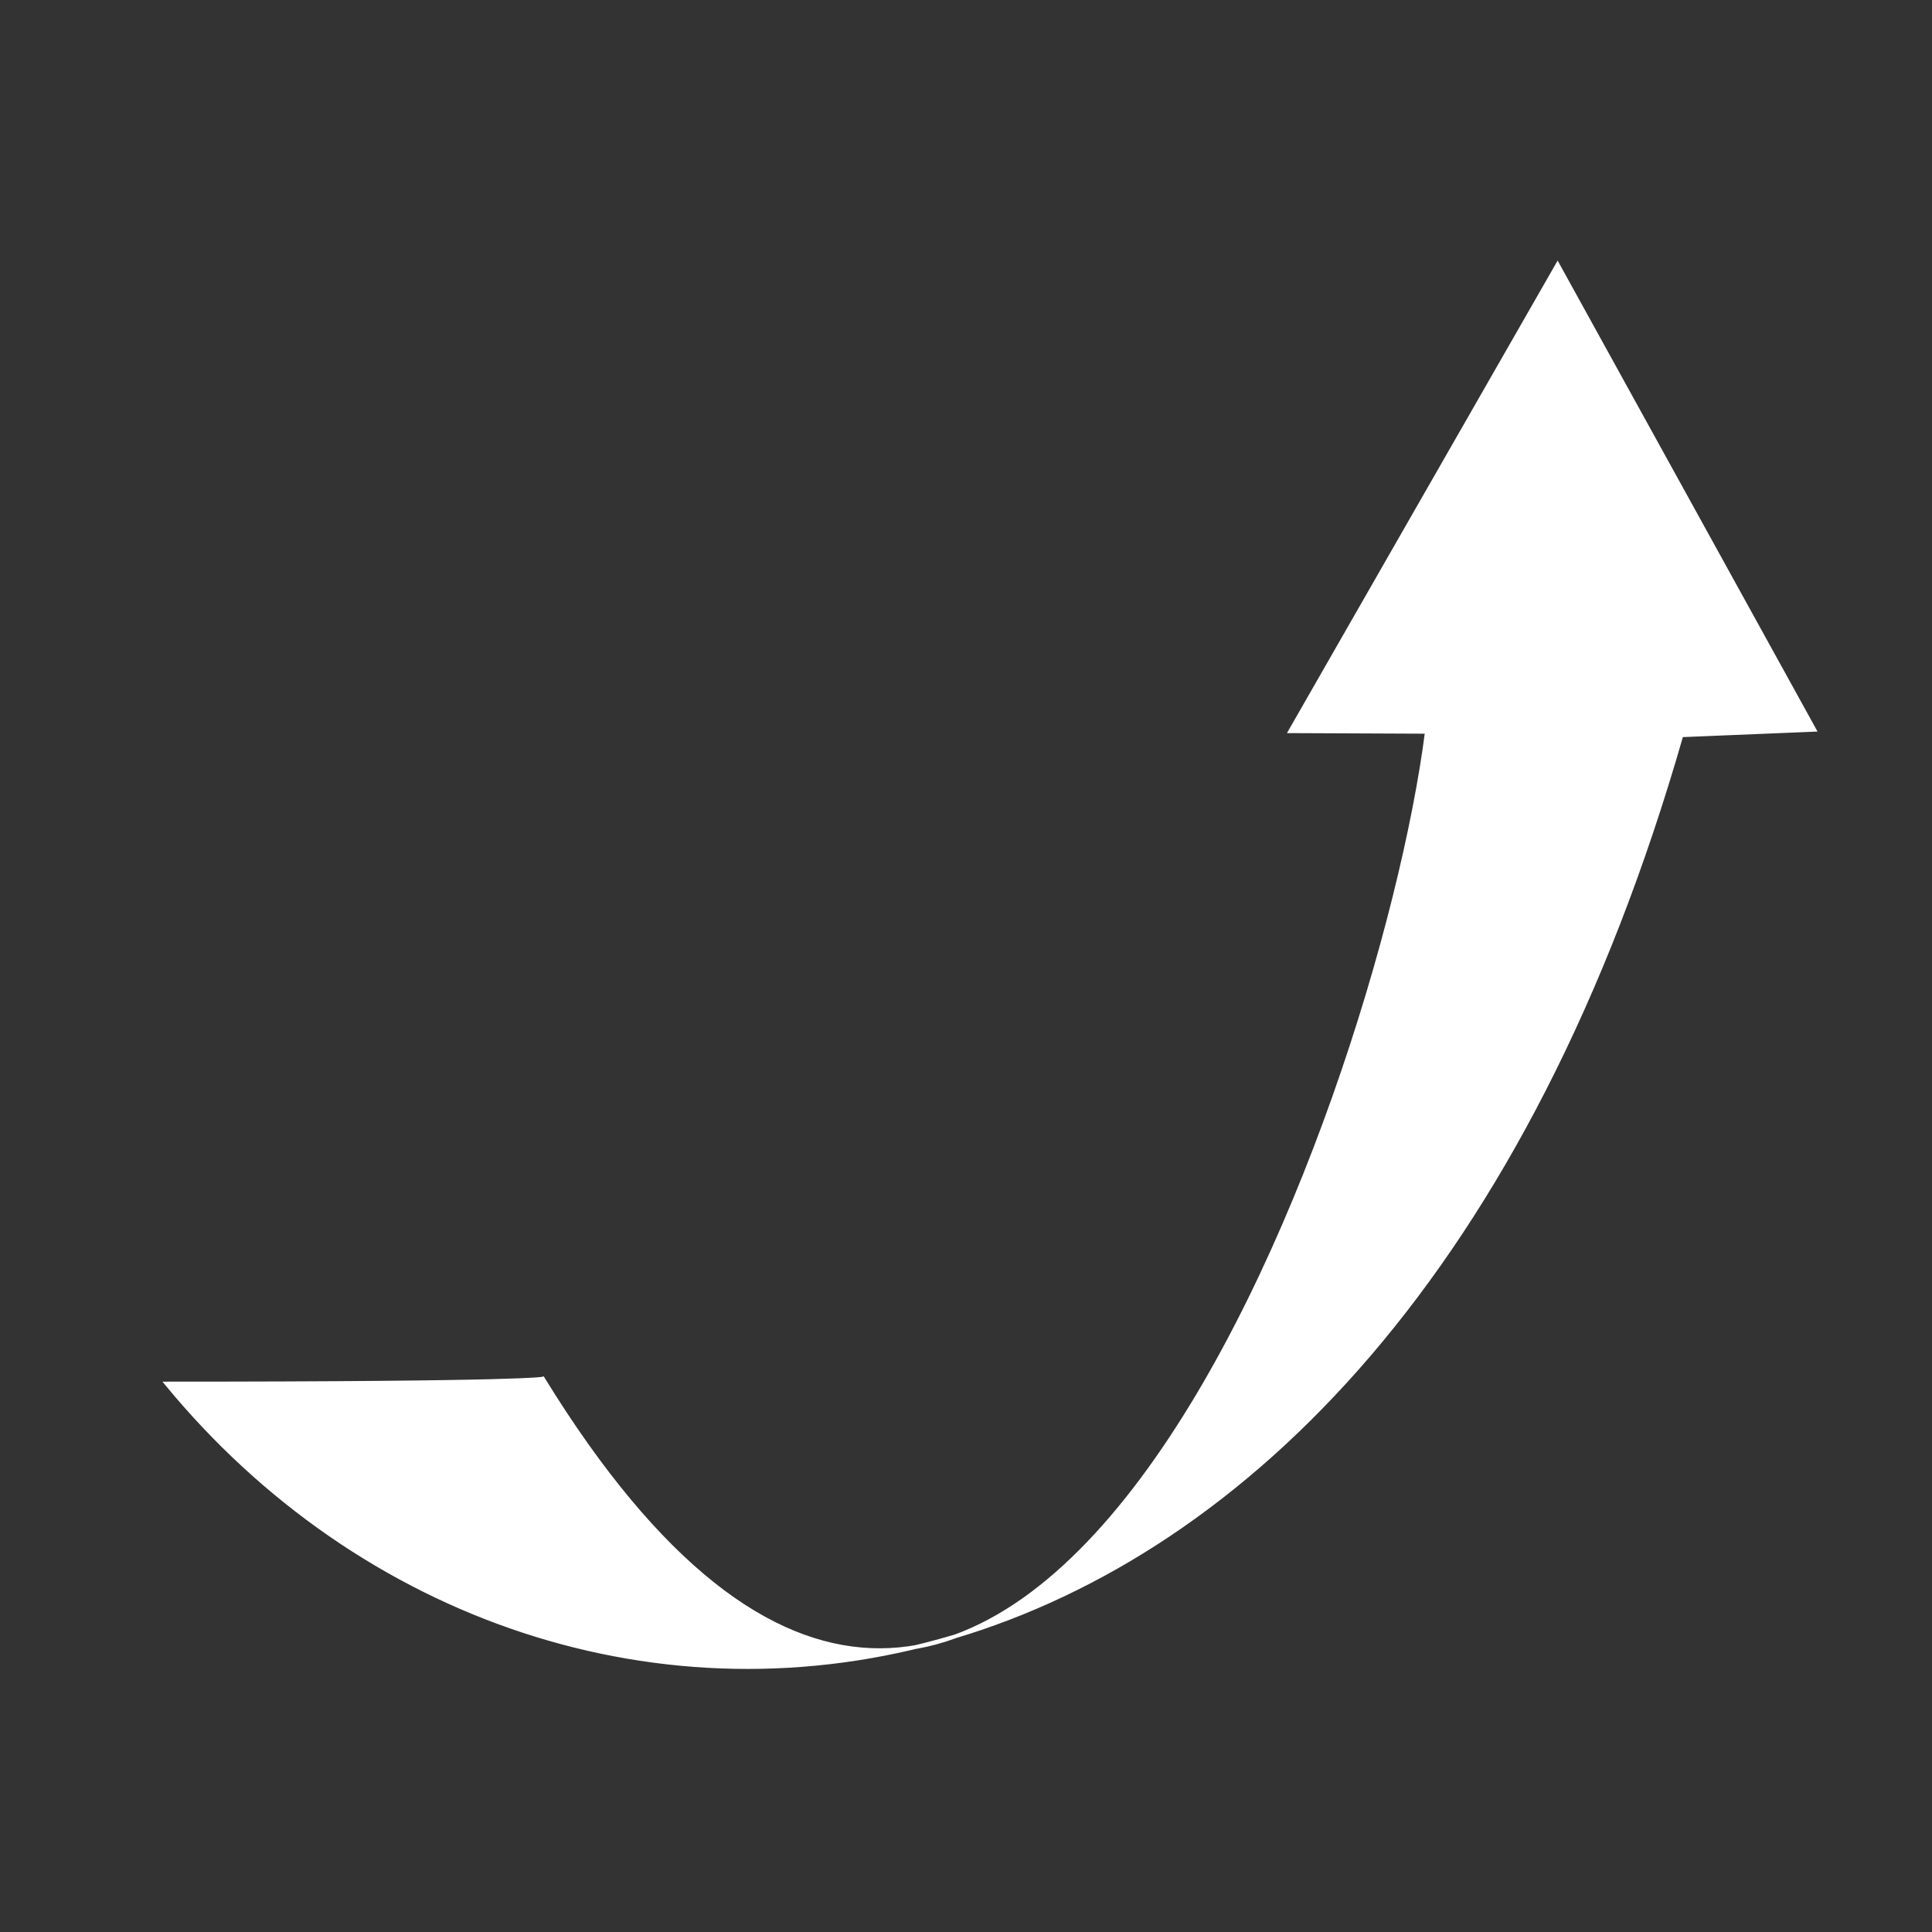 <svg viewBox="0 0 512 512" xmlns="http://www.w3.org/2000/svg">

<rect x="0" y="0" width="512" height="512" fill="#333333" stroke="none"/>

<g transform="matrix(.907,0,0,.907,-45.299,-60.361)">
<path d="m98.571,470.794c105.714,0 110-1.429 110-1.429 136.345,221.59 244.291-79.914 258.284-188.99l-39.941-.173 78.136-136.395 75.033,135.977-38.859,1.602c-89.639,312.769-329.889,326.548-442.654,189.408z" fill="#fff" stroke="#fff" stroke-width="1.102"/>
</g>
</svg>
